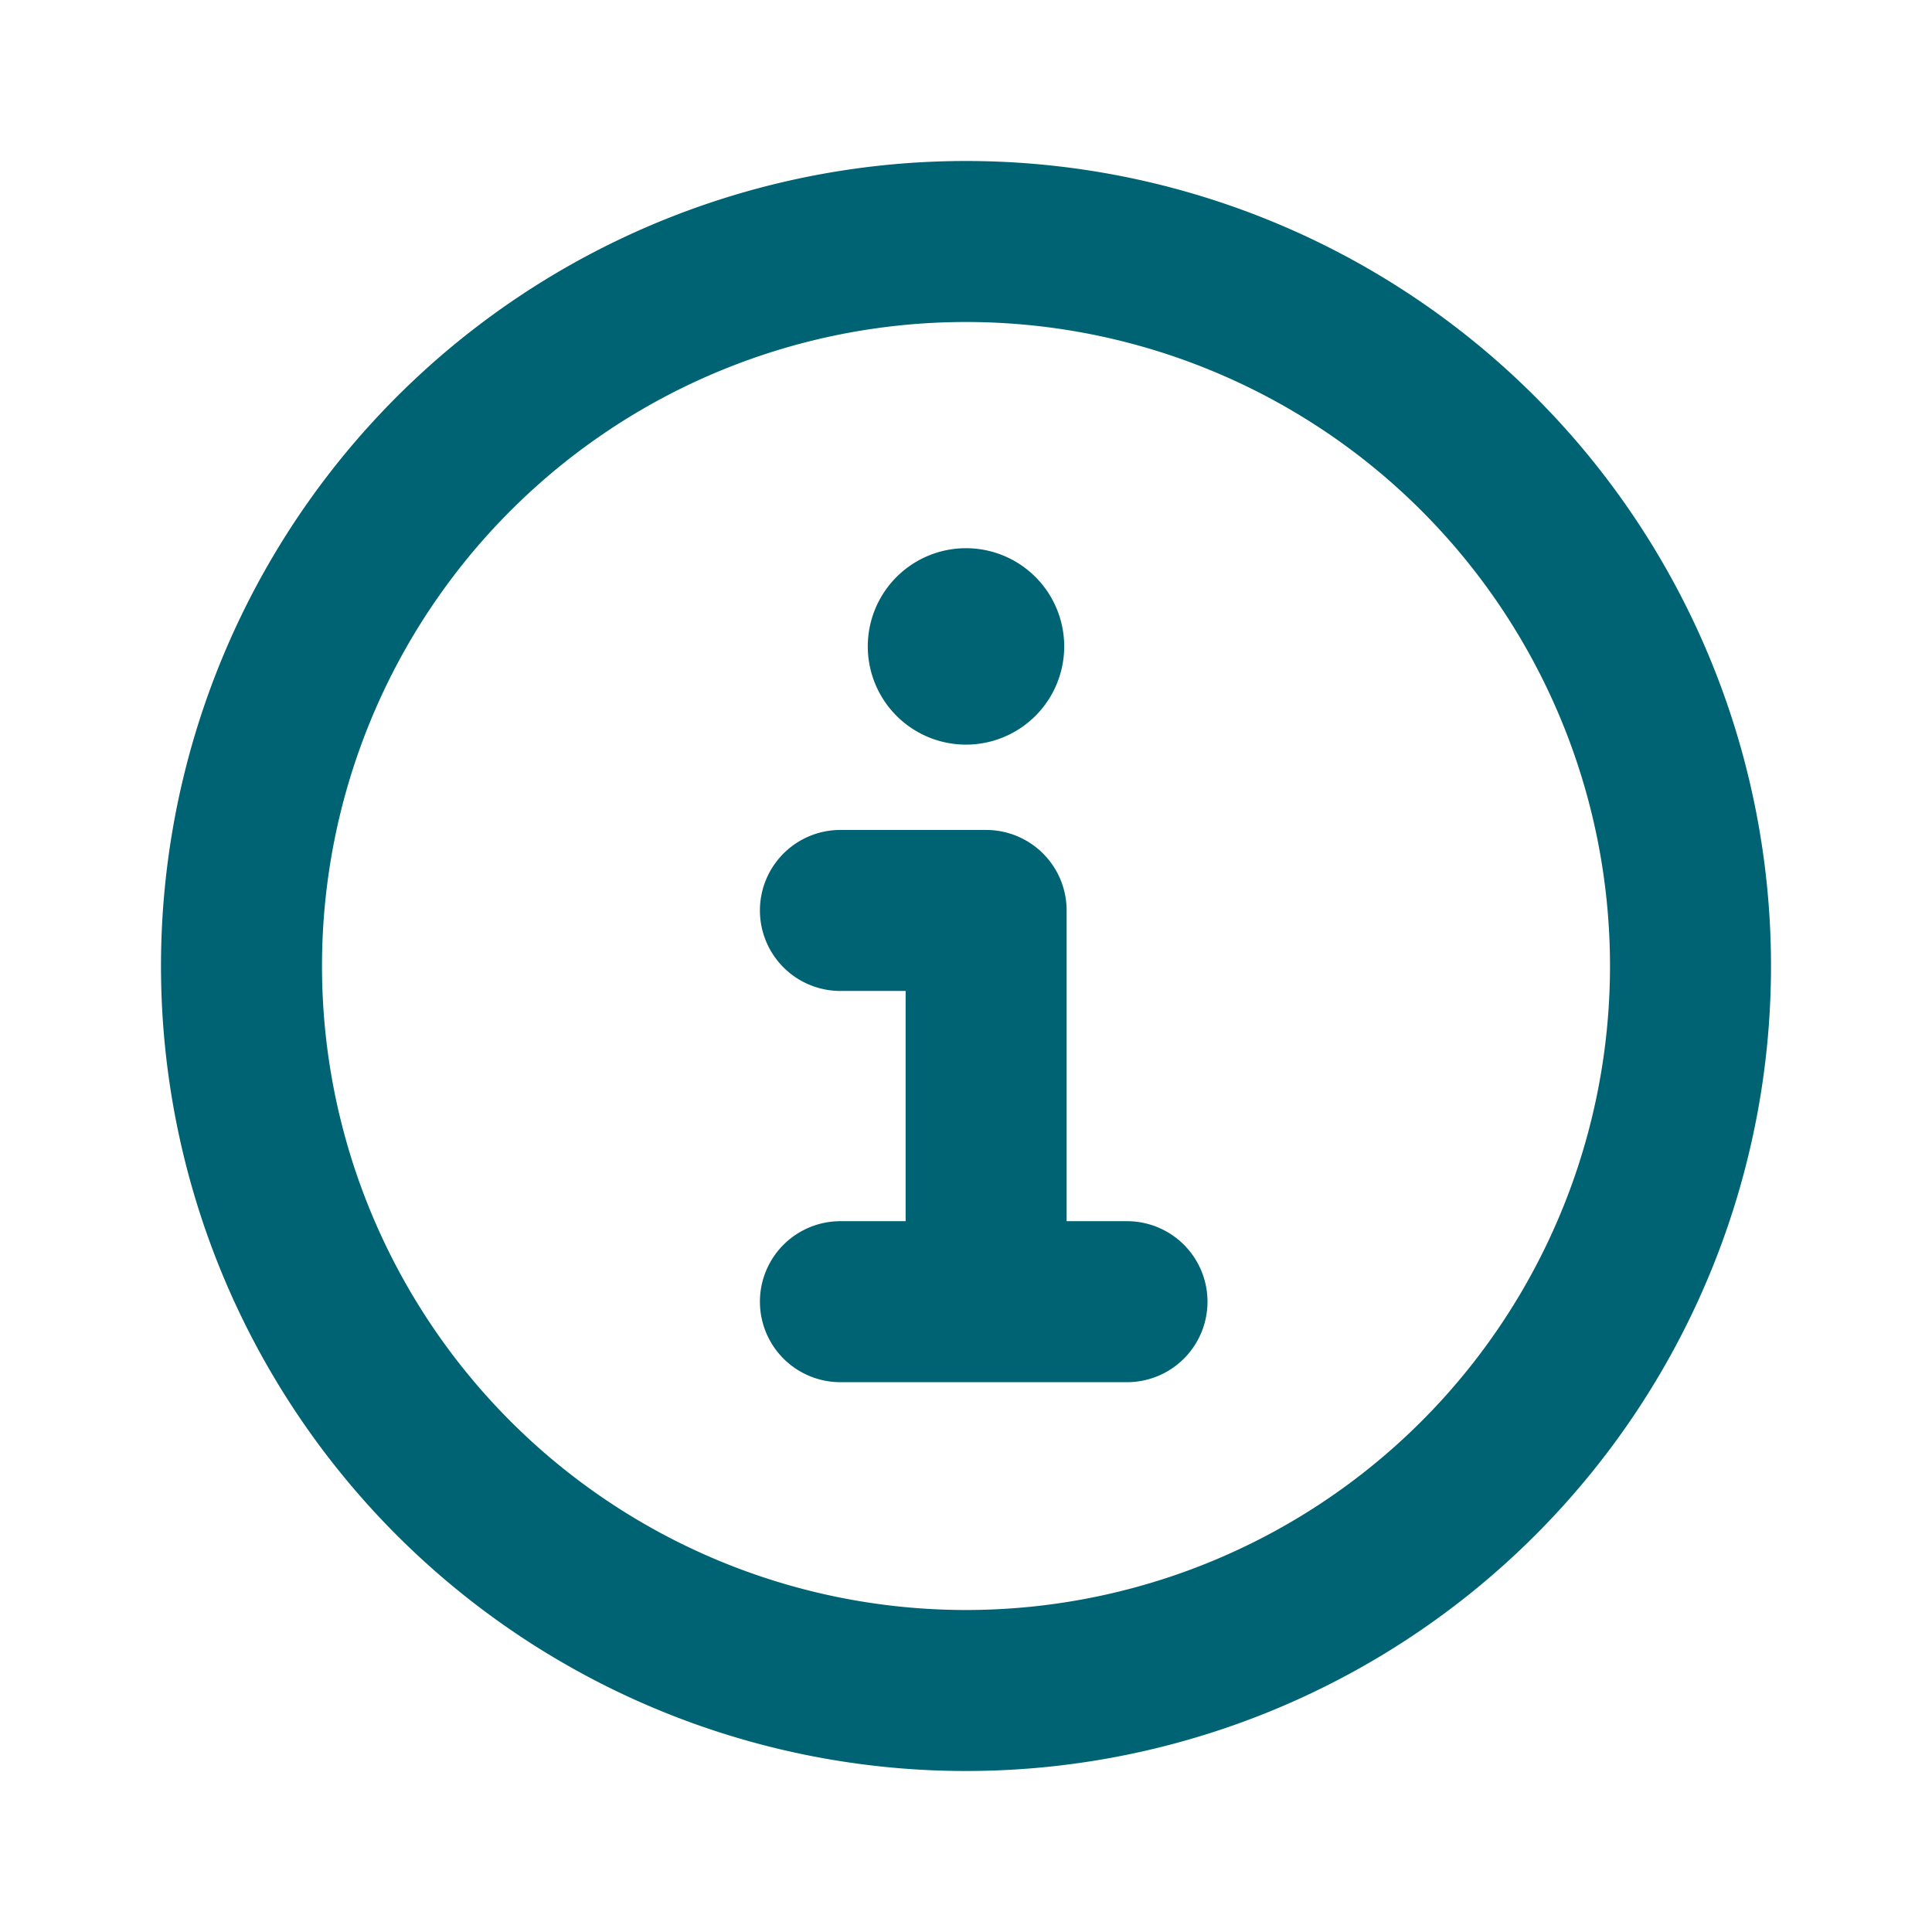 <svg xmlns="http://www.w3.org/2000/svg" width="24" height="24" viewBox="0 0 24 24"><defs><style>.a{fill:none;}.b{fill:#006374;}</style></defs><path class="a" d="M0,0H24V24H0Z"/><path class="b" d="M12,2A10,10,0,1,0,22,12,10,10,0,0,0,12,2Zm0,18a8,8,0,1,1,8-8A8,8,0,0,1,12,20Z"/><path class="b" d="M12,6.81h0a1.22,1.22,0,1,0,0,2.44h0a1.22,1.22,0,1,0,0-2.44Z"/><path class="b" d="M15,16.17a1,1,0,0,1-1,1H10.44a1,1,0,0,1,0-2h.81V12.31h-.81a1,1,0,0,1,0-2h1.81a1,1,0,0,1,1,1v3.86H14A1,1,0,0,1,15,16.17Z"/></svg>
